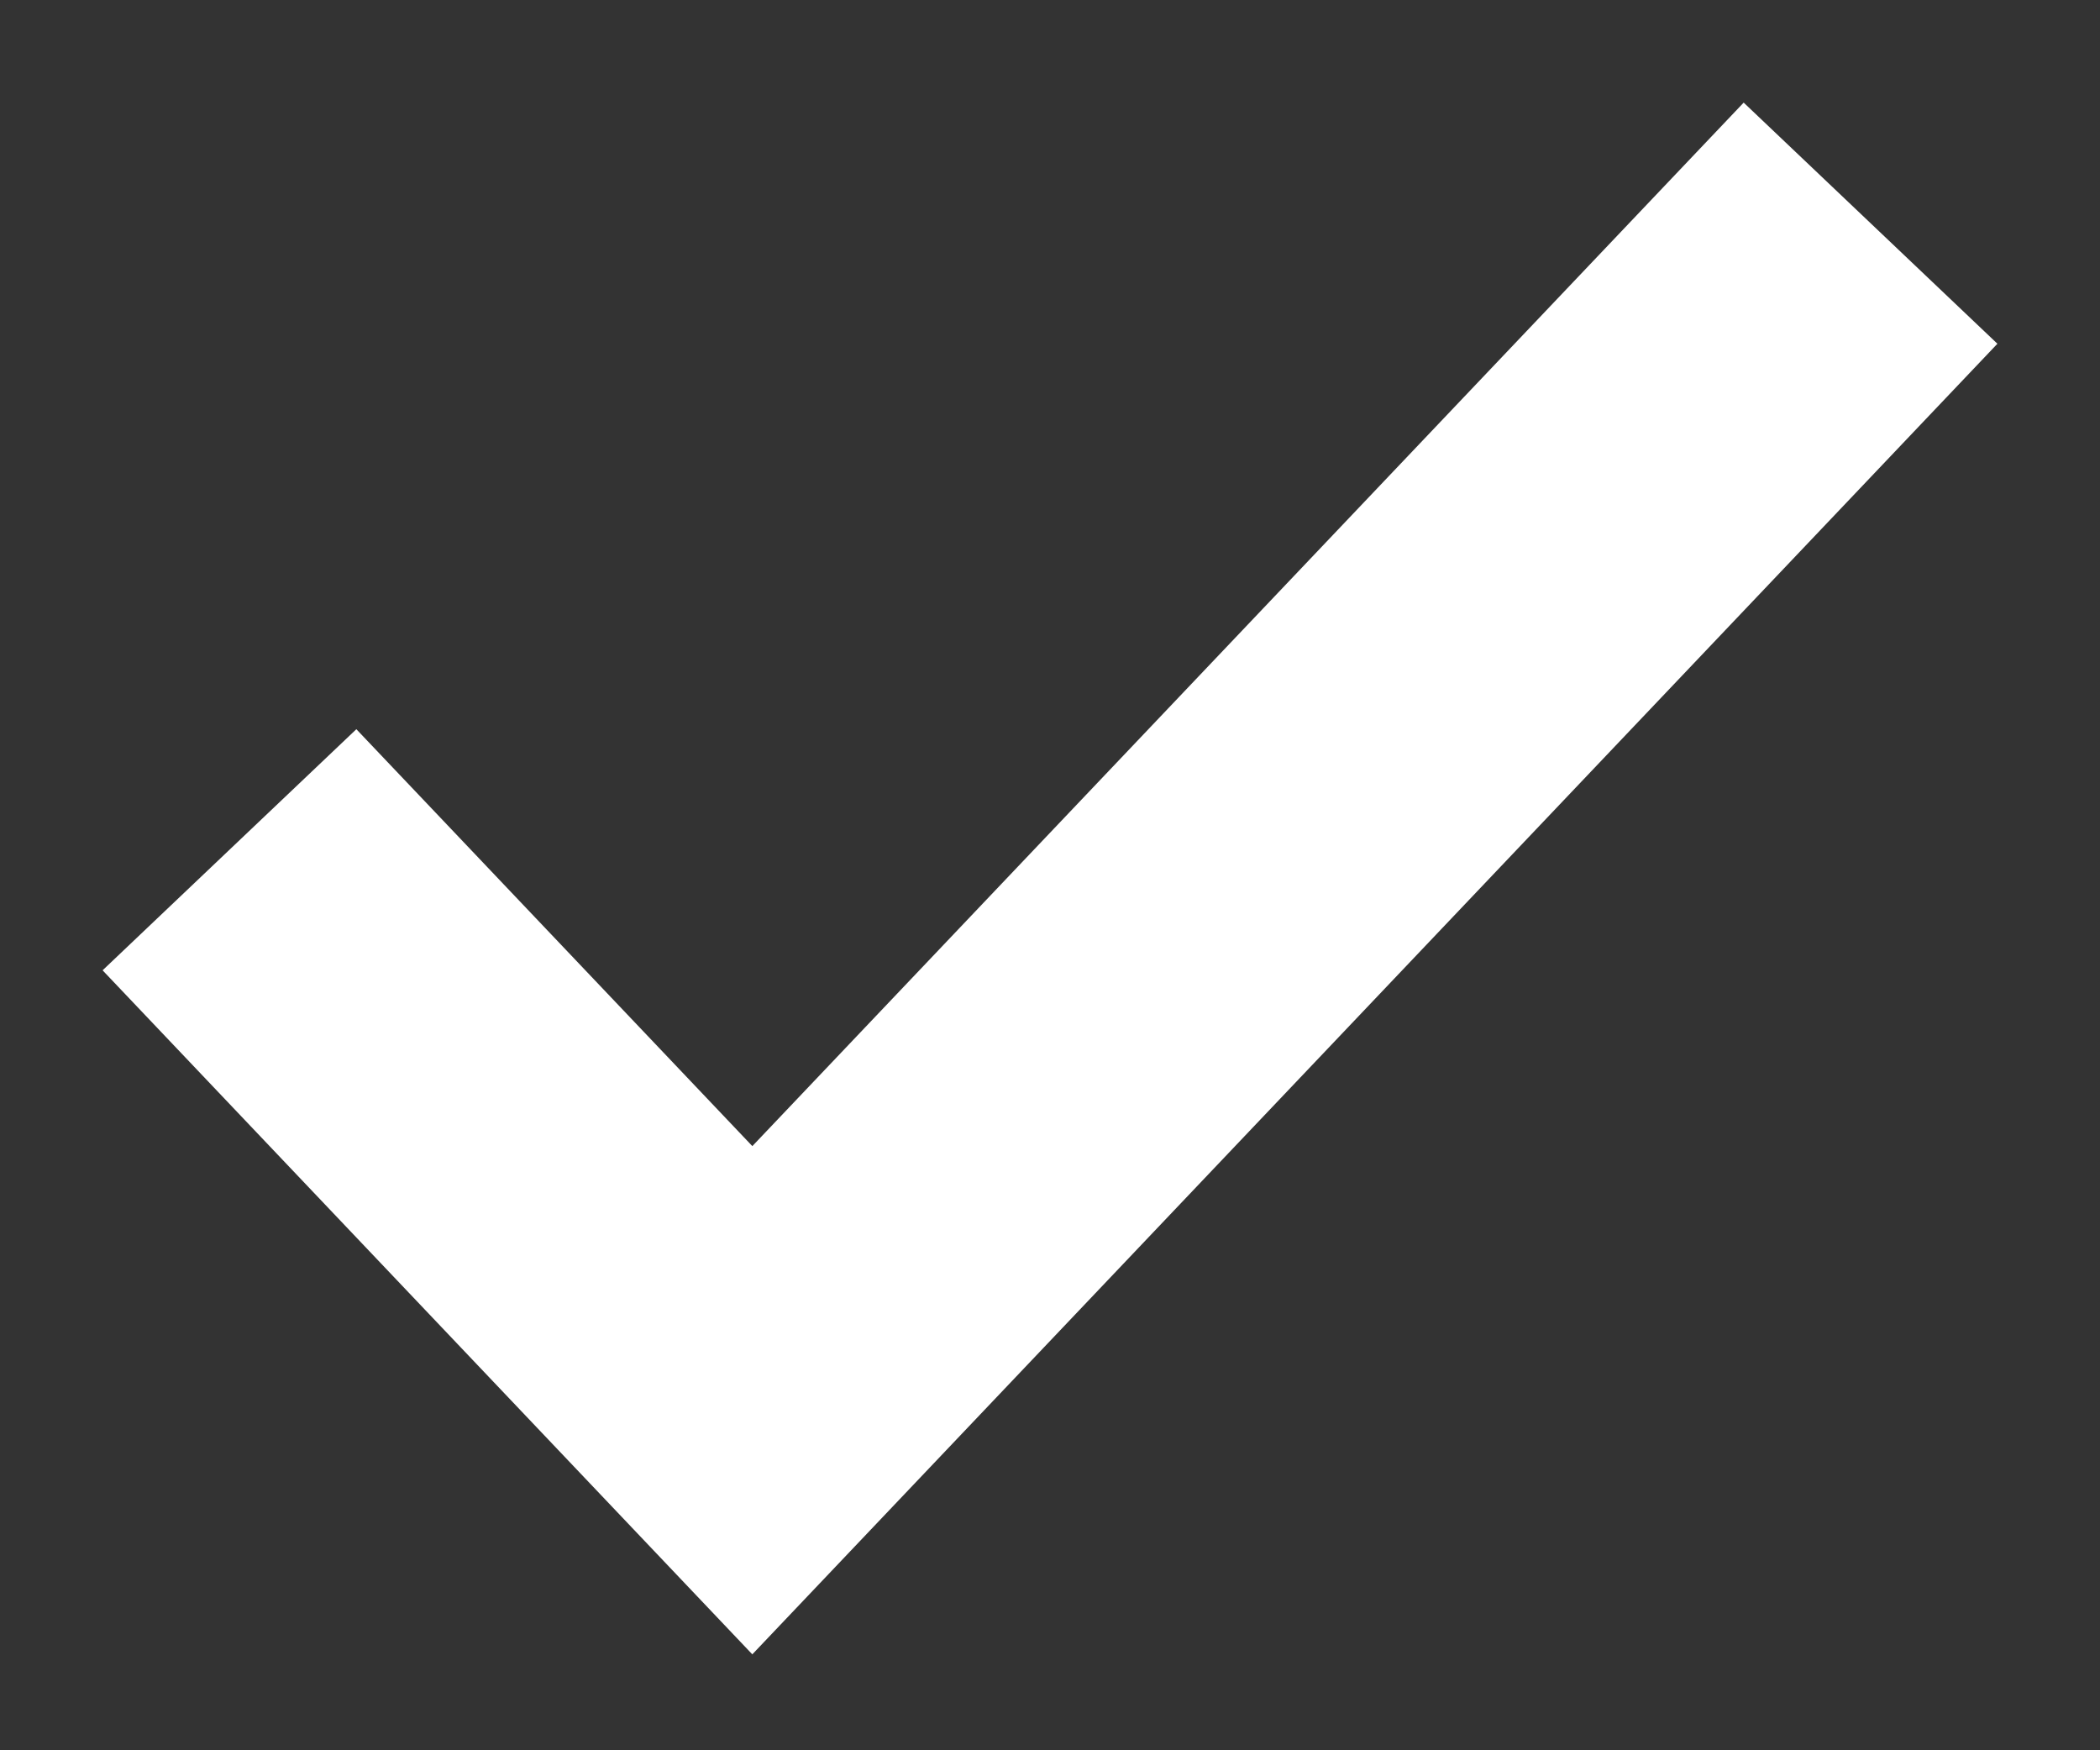 <svg width="12" height="10" viewBox="0 0 12 10" fill="none" xmlns="http://www.w3.org/2000/svg">
<rect x="0" y="0" width="12" height="10" fill="#333333" stroke="none"/>
<path d="M10 2L4.299 8L2 5.58" stroke="white" stroke-width="2" stroke-linecap="square"/>
</svg>
